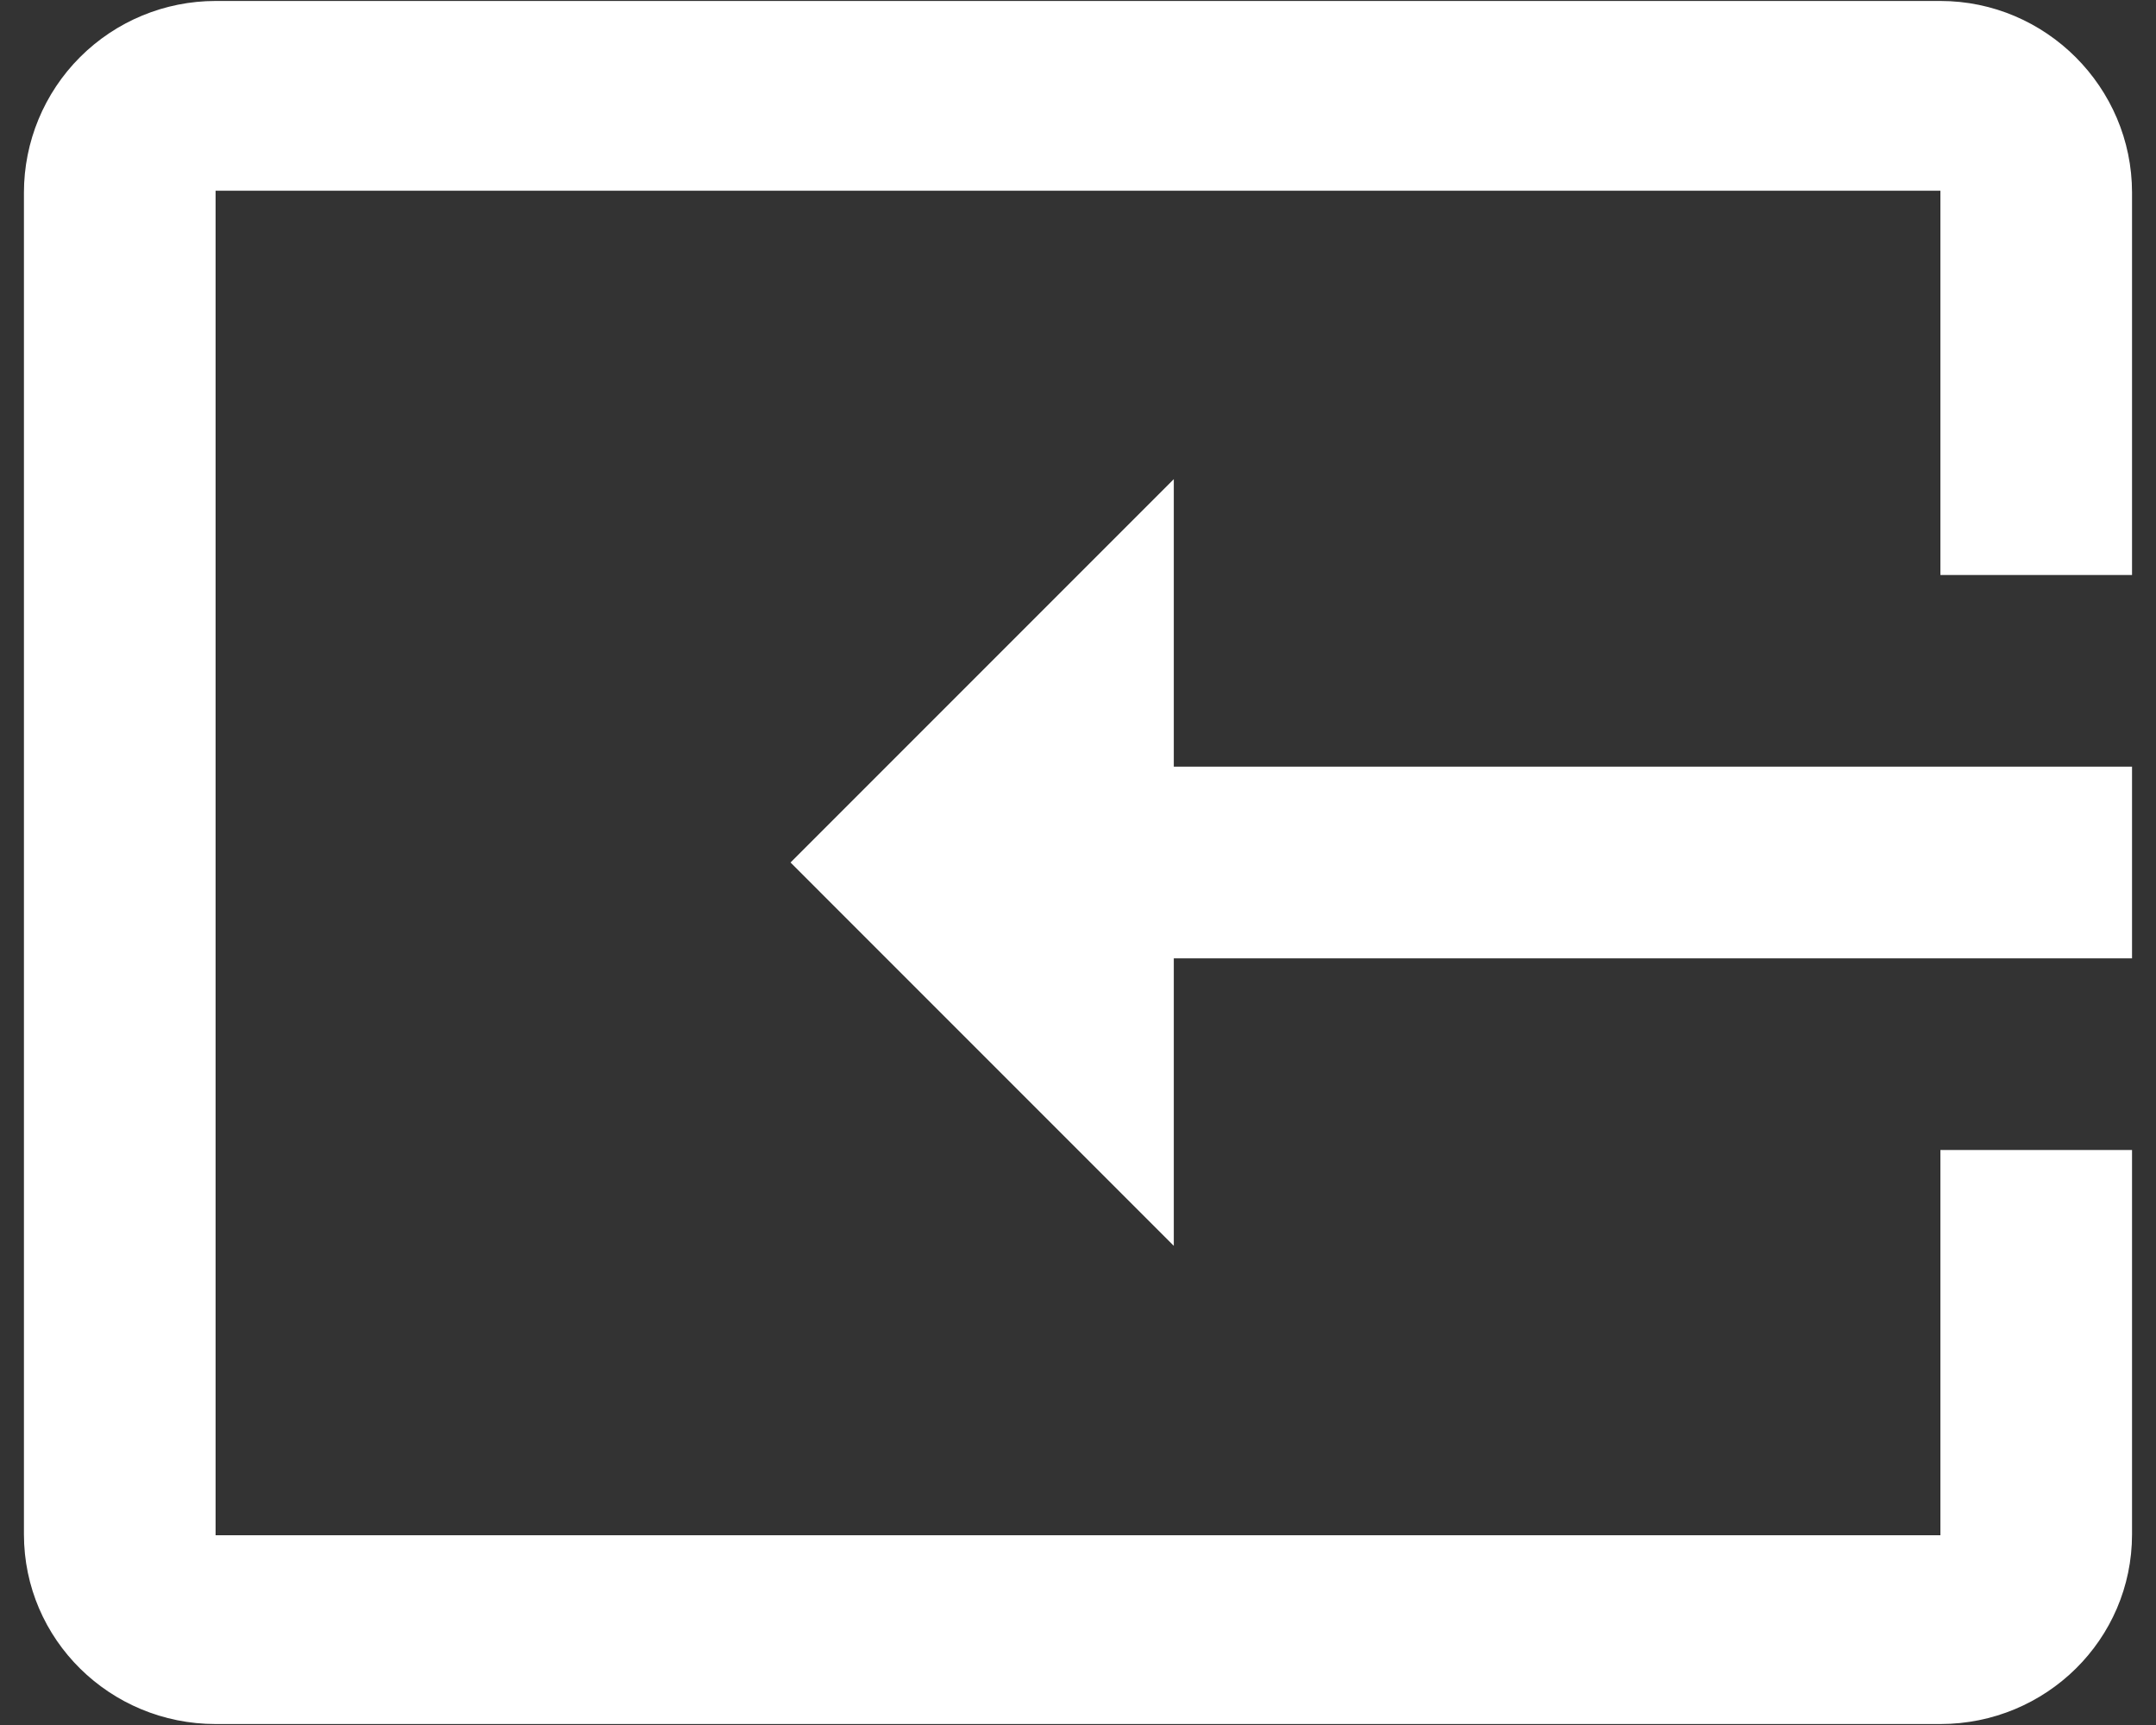 <svg width="60" height="48" viewBox="0 0 60 48" fill="none" xmlns="http://www.w3.org/2000/svg">
<rect x="0" y="0" width="60" height="48" fill="#333333" stroke="none"/>
<path d="M6 0.027H54C56.933 0.027 59.333 2.427 59.333 5.36V16H54V5.307H6V42.72H54V32H59.333V42.693C59.333 45.627 56.933 47.973 54 47.973H6C3.066 47.973 0.666 45.627 0.666 42.693V5.36C0.666 3.945 1.228 2.589 2.228 1.589C3.229 0.589 4.585 0.027 6 0.027ZM32.666 34.667L22 24L32.666 13.333V21.333H59.333V26.667H32.666V34.667ZM6 0.027H54C56.933 0.027 59.333 2.427 59.333 5.36V16H54V5.307H6V42.72H54V32H59.333V42.693C59.333 45.627 56.933 47.973 54 47.973H6C3.066 47.973 0.666 45.627 0.666 42.693V5.36C0.666 3.945 1.228 2.589 2.228 1.589C3.229 0.589 4.585 0.027 6 0.027ZM32.666 34.667L22 24L32.666 13.333V21.333H59.333V26.667H32.666V34.667Z" fill="white"/>
</svg>
